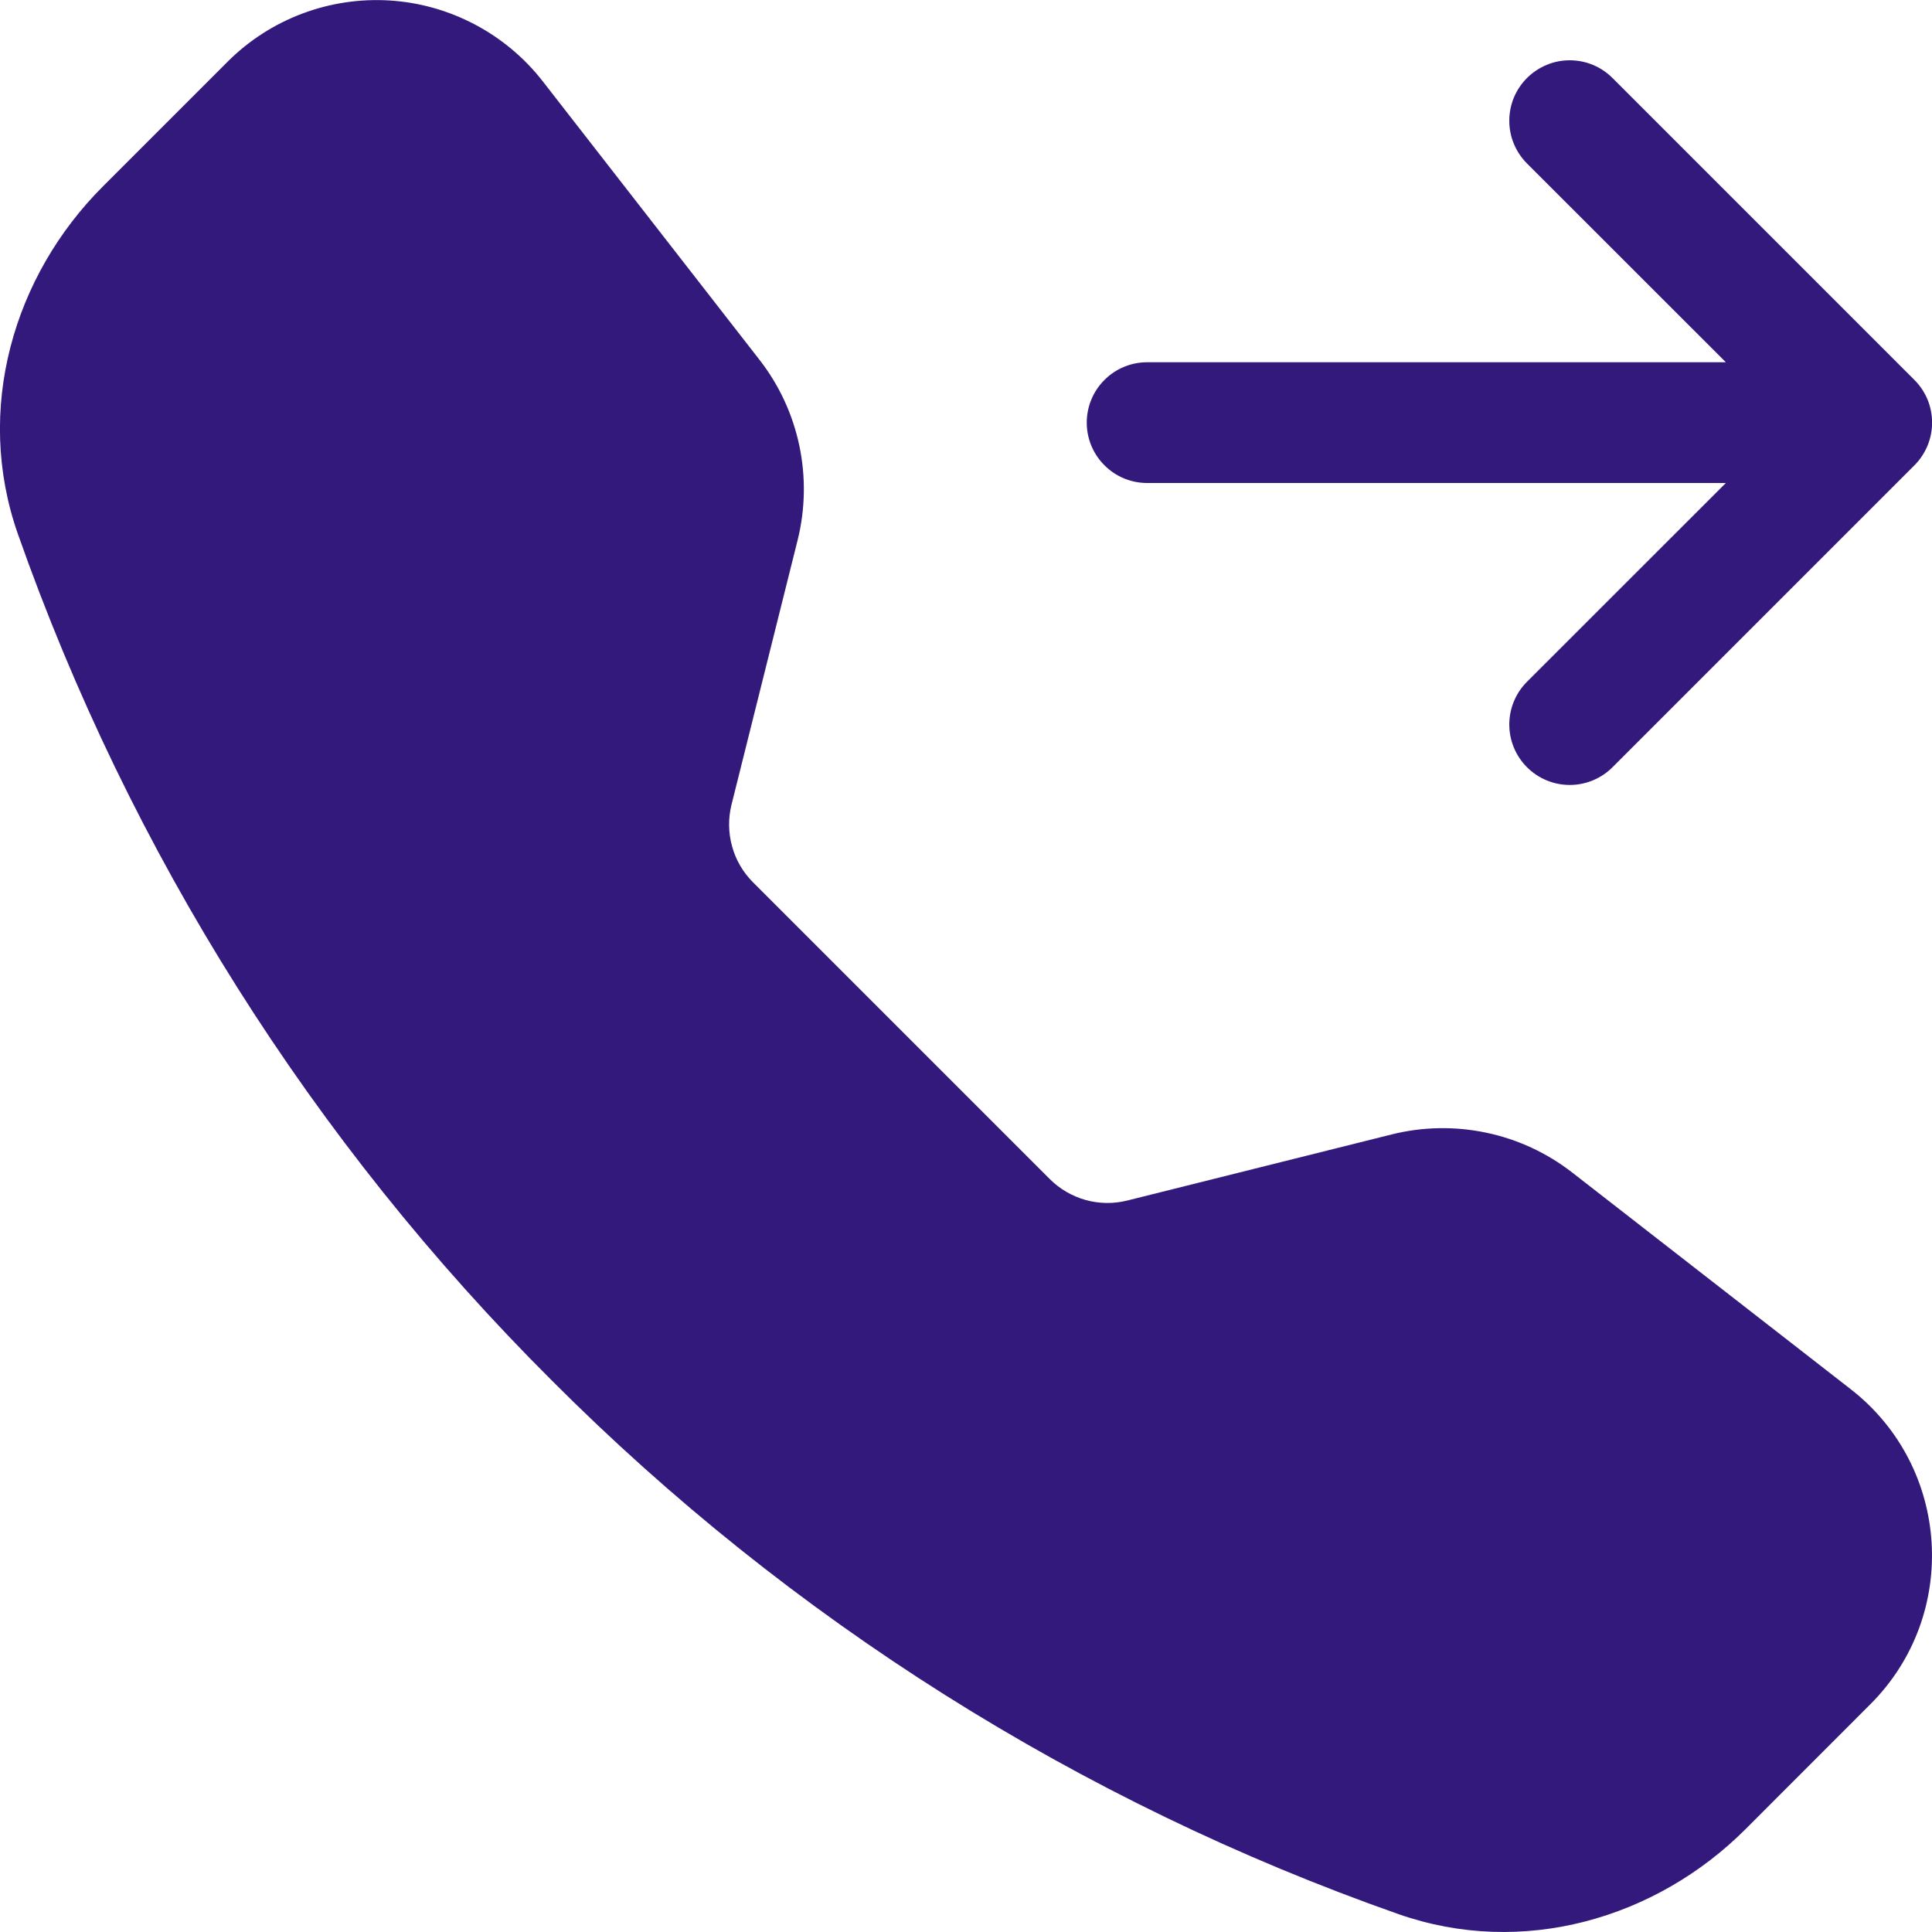 <svg width="24" height="24" viewBox="0 0 24 24" fill="none" xmlns="http://www.w3.org/2000/svg">
<path fill-rule="evenodd" clip-rule="evenodd" d="M2.828 0.766C3.09 0.504 3.405 0.301 3.752 0.17C4.099 0.039 4.47 -0.017 4.84 0.006C5.21 0.029 5.571 0.131 5.899 0.304C6.227 0.477 6.515 0.718 6.743 1.011L9.435 4.47C9.929 5.104 10.102 5.931 9.908 6.711L9.087 9.996C9.045 10.166 9.047 10.344 9.094 10.513C9.14 10.682 9.23 10.836 9.354 10.96L13.04 14.646C13.164 14.77 13.318 14.86 13.487 14.907C13.657 14.954 13.835 14.956 14.005 14.913L17.289 14.092C17.674 13.996 18.076 13.989 18.464 14.071C18.852 14.152 19.217 14.322 19.53 14.565L22.989 17.256C24.233 18.223 24.346 20.061 23.233 21.172L21.683 22.723C20.573 23.833 18.913 24.321 17.367 23.776C13.409 22.384 9.815 20.118 6.852 17.146C3.881 14.184 1.615 10.591 0.222 6.633C-0.321 5.088 0.167 3.427 1.277 2.317L2.828 0.766ZM18.969 0.969C19.039 0.899 19.122 0.844 19.213 0.806C19.304 0.768 19.401 0.749 19.5 0.749C19.599 0.749 19.696 0.768 19.788 0.806C19.879 0.844 19.961 0.899 20.031 0.969L23.781 4.719C23.851 4.789 23.906 4.871 23.944 4.962C23.982 5.054 24.001 5.151 24.001 5.25C24.001 5.349 23.982 5.446 23.944 5.537C23.906 5.628 23.851 5.711 23.781 5.781L20.031 9.531C19.89 9.672 19.699 9.751 19.5 9.751C19.301 9.751 19.11 9.672 18.969 9.531C18.828 9.39 18.749 9.199 18.749 9C18.749 8.801 18.828 8.61 18.969 8.469L21.439 6H14.25C14.051 6 13.86 5.921 13.72 5.78C13.579 5.64 13.5 5.449 13.5 5.25C13.5 5.051 13.579 4.86 13.72 4.72C13.86 4.579 14.051 4.5 14.25 4.5H21.439L18.969 2.031C18.899 1.961 18.844 1.878 18.806 1.787C18.768 1.696 18.749 1.599 18.749 1.5C18.749 1.401 18.768 1.304 18.806 1.212C18.844 1.121 18.899 1.039 18.969 0.969Z" fill="#33197C"/>
</svg>
